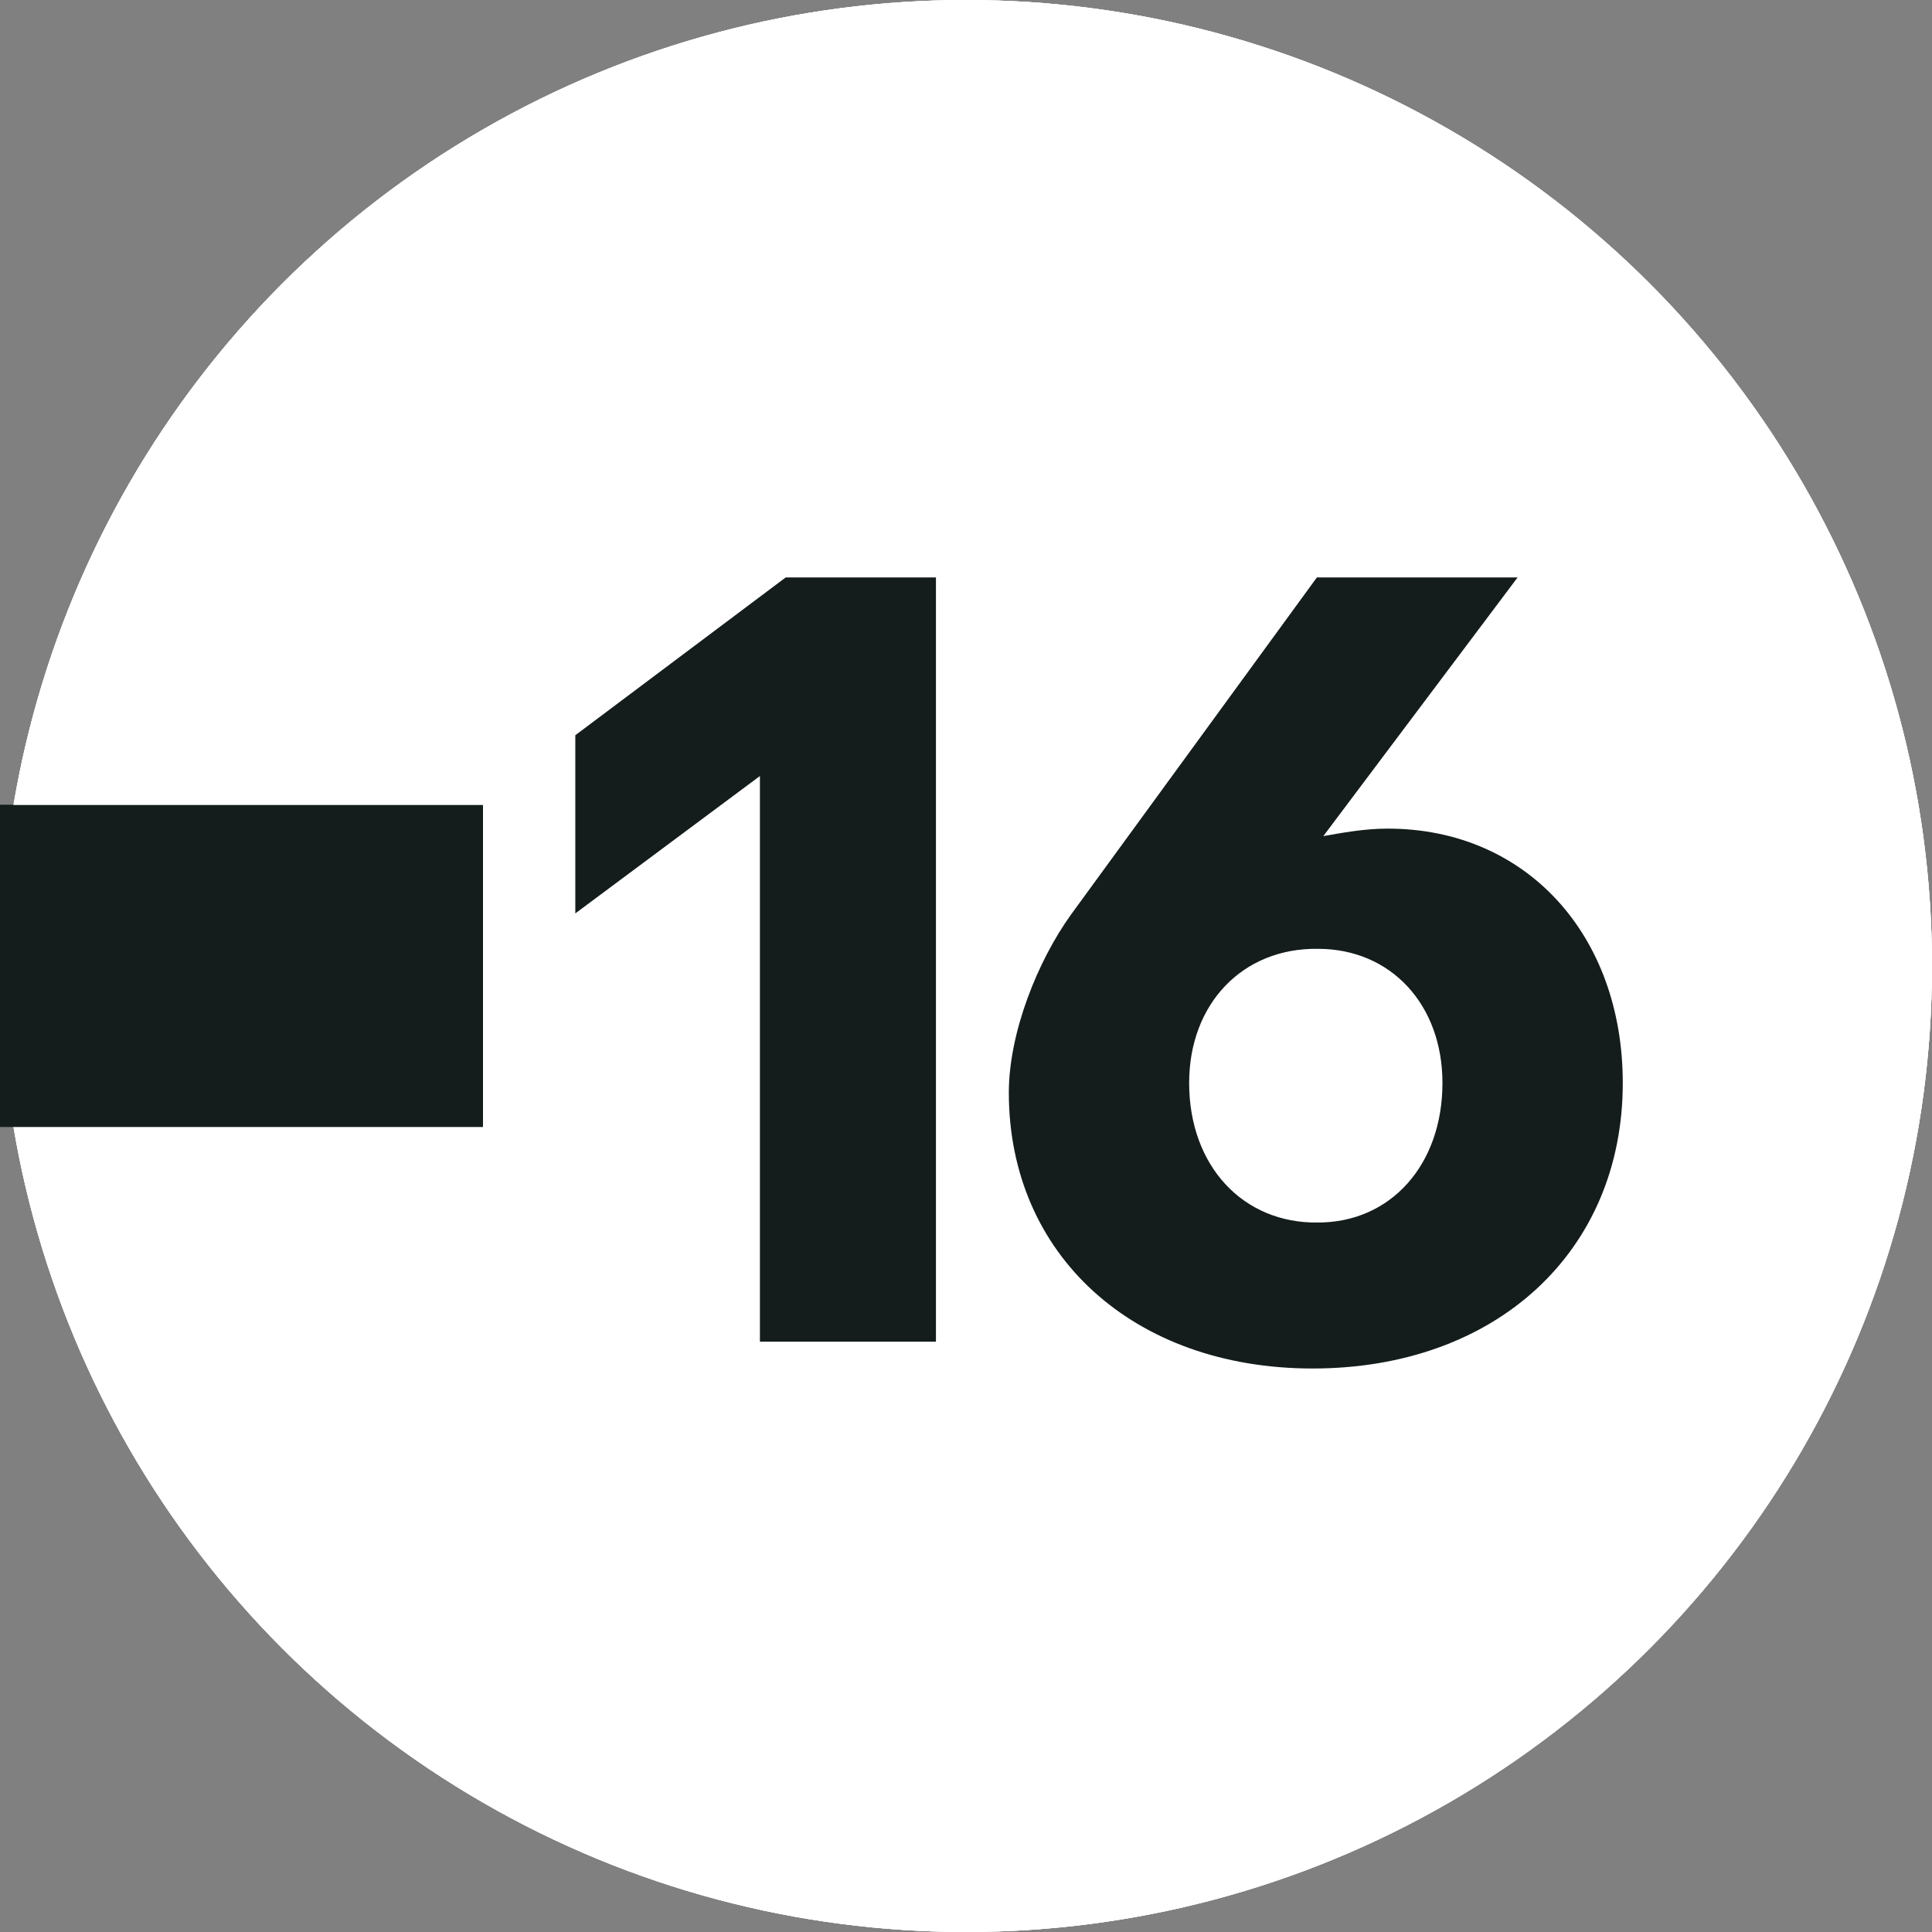 <svg width="36" height="36" viewBox="0 0 36 36" fill="none" xmlns="http://www.w3.org/2000/svg">
<rect x="0" y="0" width="36" height="36" fill="#808080" stroke="none"/>
<circle cx="18" cy="18" r="18" fill="white"/>
<circle cx="18" cy="18" r="18" fill="white"/>
<rect y="20" width="5" height="10" transform="rotate(-90 0 20)" fill="#141C1C"/>
<rect y="20" width="5" height="10" transform="rotate(-90 0 20)" fill="#141C1C"/>
<circle cx="18" cy="18" r="18" fill="white"/>
<rect y="21" width="6" height="9" transform="rotate(-90 0 21)" fill="#141C1C"/>
<path d="M14.16 25H17.44V10.76H14.64L10.72 13.7V17.02L14.16 14.46V25ZM24.558 22.78C23.158 22.8 22.158 21.72 22.158 20.18C22.158 18.7 23.158 17.66 24.558 17.68C25.918 17.68 26.878 18.72 26.878 20.18C26.878 21.7 25.918 22.78 24.558 22.78ZM19.958 17.04C19.338 17.9 18.798 19.24 18.798 20.36C18.798 23.38 21.118 25.5 24.458 25.5C27.878 25.5 30.238 23.32 30.238 20.18C30.238 17.42 28.438 15.44 25.858 15.44C25.418 15.44 24.998 15.52 24.658 15.58L28.278 10.76H24.538L19.958 17.04Z" fill="#141C1C"/>
</svg>
